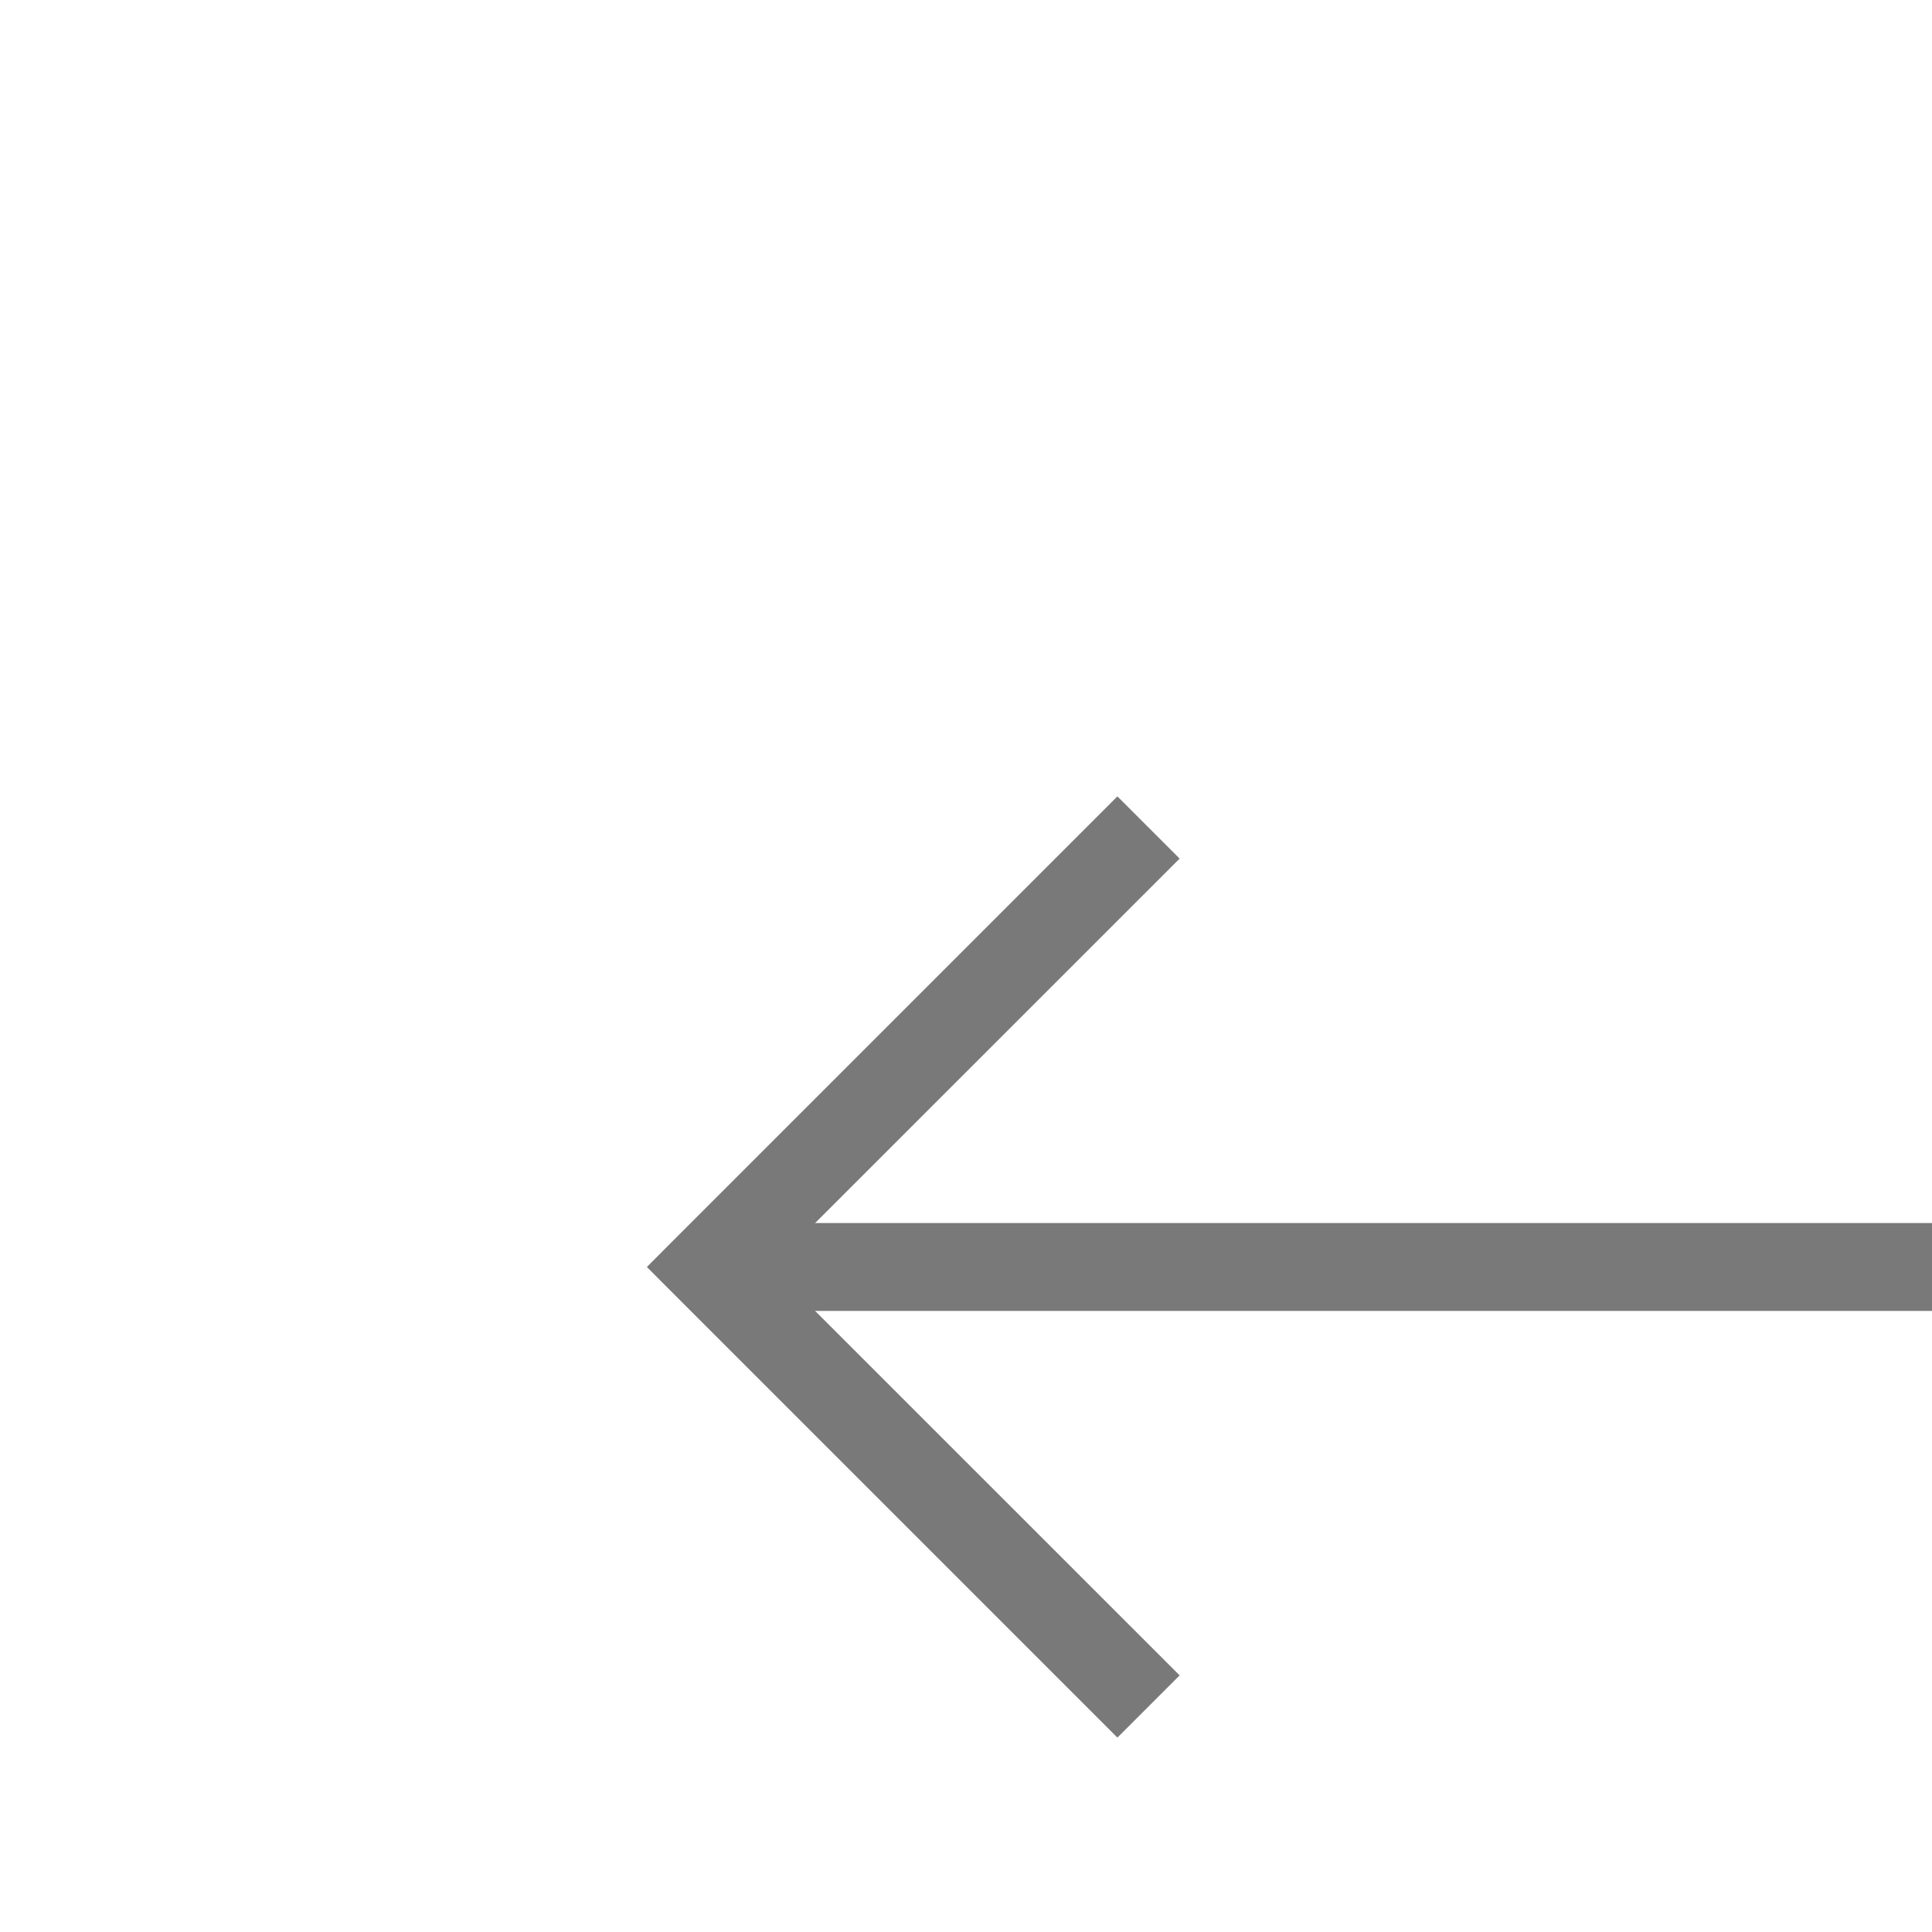 ﻿<?xml version="1.0" encoding="utf-8"?>
<svg version="1.1" xmlns:xlink="http://www.w3.org/1999/xlink" width="22px" height="22px" preserveAspectRatio="xMinYMid meet" viewBox="918 5351  22 20" xmlns="http://www.w3.org/2000/svg">
  <g transform="matrix(0.993 0.122 -0.122 0.993 660.266 -73.257 )">
    <path d="M 946.146 5366.946  L 941.5 5371.593  L 936.854 5366.946  L 936.146 5367.654  L 941.146 5372.654  L 941.5 5373.007  L 941.854 5372.654  L 946.854 5367.654  L 946.146 5366.946  Z " fill-rule="nonzero" fill="#797979" stroke="none" transform="matrix(0.122 0.993 -0.993 0.122 6146.311 3771.859 )" />
    <path d="M 941.5 5346  L 941.5 5372  " stroke-width="1" stroke="#797979" fill="none" transform="matrix(0.122 0.993 -0.993 0.122 6146.311 3771.859 )" />
  </g>
</svg>